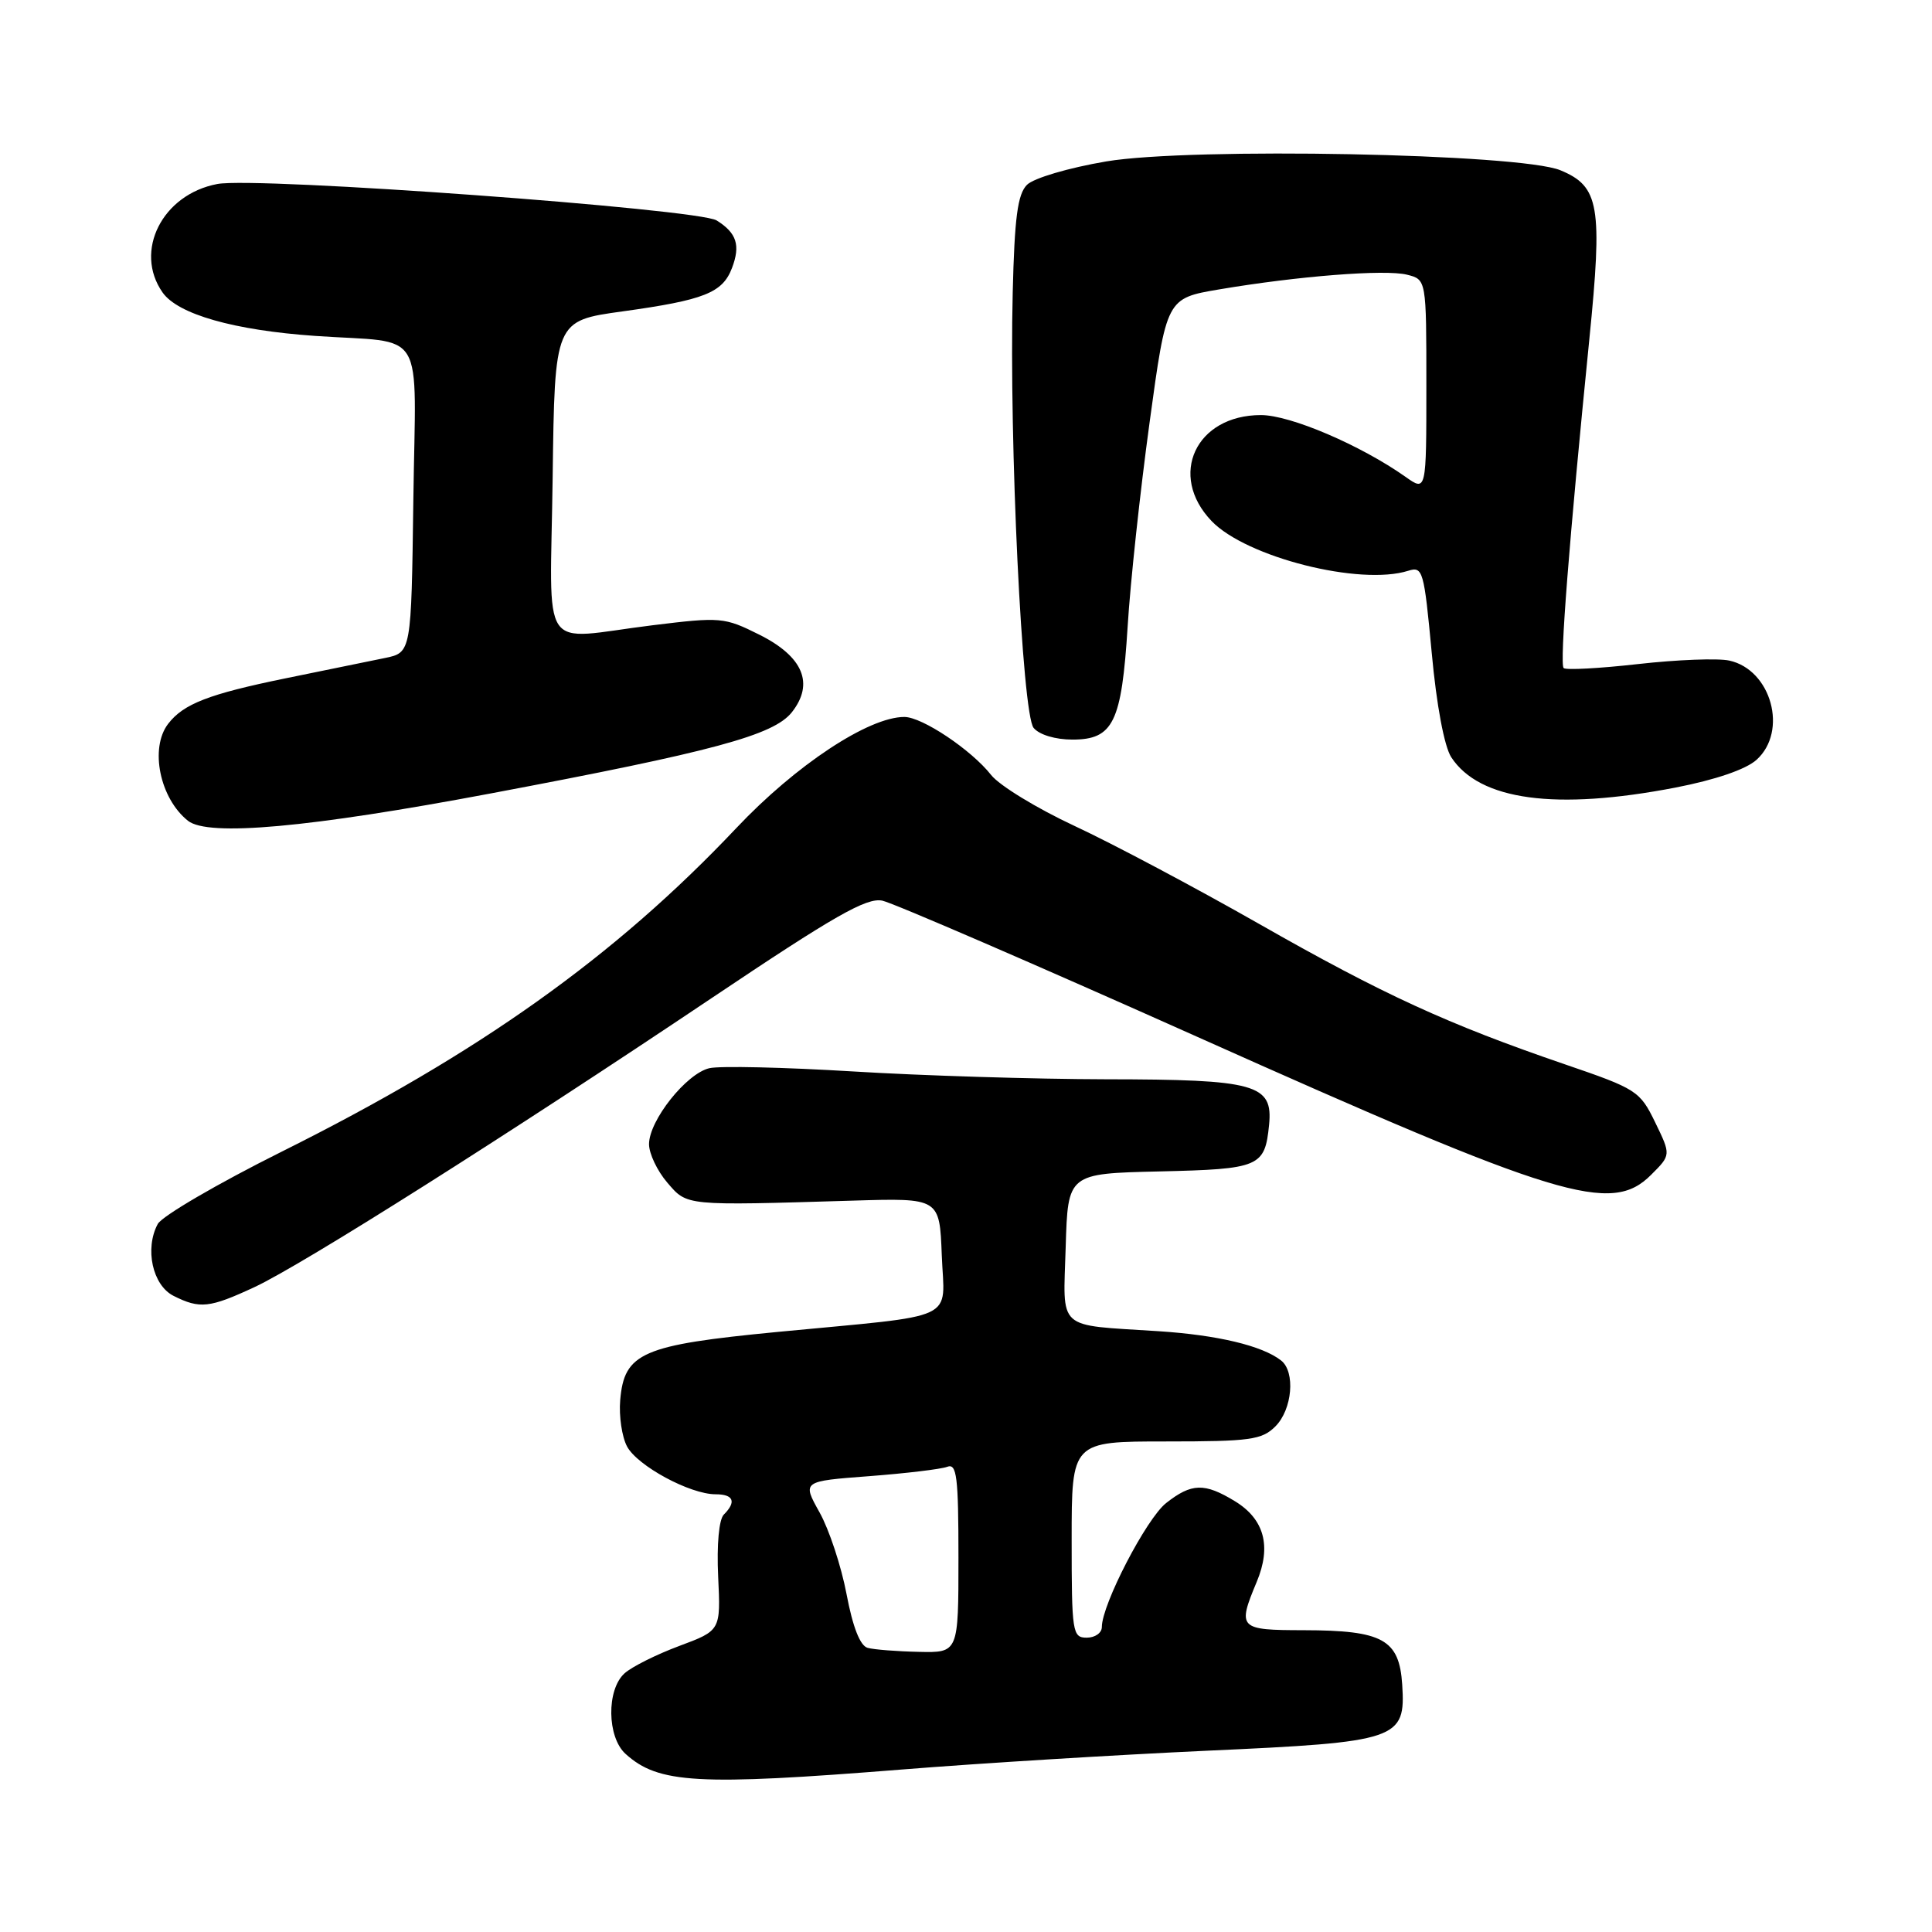 <?xml version="1.0" encoding="UTF-8" standalone="no"?>
<!DOCTYPE svg PUBLIC "-//W3C//DTD SVG 1.1//EN" "http://www.w3.org/Graphics/SVG/1.1/DTD/svg11.dtd" >
<svg xmlns="http://www.w3.org/2000/svg" xmlns:xlink="http://www.w3.org/1999/xlink" version="1.1" viewBox="0 0 256 256">
 <g >
 <path fill="currentColor"
d=" M 119.50 234.47 C 129.95 233.63 148.14 232.52 159.91 231.98 C 185.31 230.83 186.27 230.51 185.80 223.22 C 185.41 217.23 183.24 216.03 172.75 216.01 C 164.15 216.00 163.94 215.79 166.52 209.61 C 168.50 204.88 167.53 201.29 163.62 198.91 C 159.60 196.46 157.89 196.51 154.52 199.16 C 151.90 201.22 146.00 212.61 146.00 215.59 C 146.00 216.37 145.10 217.00 144.00 217.00 C 142.10 217.00 142.00 216.33 142.00 204.00 C 142.00 191.00 142.00 191.00 154.50 191.00 C 165.67 191.00 167.21 190.79 169.00 189.00 C 171.24 186.76 171.67 181.77 169.75 180.27 C 167.25 178.31 161.33 176.90 153.50 176.39 C 139.83 175.50 140.88 176.46 141.21 165.22 C 141.50 155.50 141.50 155.50 153.65 155.22 C 166.92 154.91 167.60 154.63 168.16 149.05 C 168.69 143.66 166.45 143.03 146.50 143.01 C 137.15 142.99 122.08 142.53 113.00 141.97 C 103.92 141.42 95.38 141.22 94.00 141.54 C 90.95 142.24 86.00 148.47 86.00 151.61 C 86.00 152.86 87.09 155.15 88.41 156.69 C 91.09 159.81 90.61 159.76 113.00 159.09 C 124.50 158.74 124.50 158.74 124.79 166.32 C 125.13 175.21 127.41 174.15 103.00 176.49 C 85.07 178.22 82.71 179.24 82.18 185.53 C 82.00 187.64 82.41 190.40 83.09 191.67 C 84.47 194.24 91.43 198.00 94.82 198.00 C 97.20 198.00 97.61 198.99 95.91 200.69 C 95.27 201.33 94.96 204.65 95.16 208.91 C 95.50 216.05 95.50 216.05 90.00 218.10 C 86.97 219.23 83.71 220.86 82.75 221.73 C 80.35 223.90 80.43 230.18 82.89 232.40 C 87.24 236.34 92.43 236.63 119.50 234.47 Z  M 33.72 170.55 C 40.05 167.60 67.17 150.45 94.30 132.25 C 110.56 121.34 114.81 118.91 116.91 119.34 C 118.33 119.64 137.10 127.75 158.61 137.37 C 206.68 158.88 213.50 160.96 218.78 155.67 C 221.42 153.04 221.42 153.04 219.32 148.72 C 217.30 144.56 216.87 144.28 207.36 141.03 C 191.85 135.72 183.24 131.77 166.80 122.40 C 158.38 117.61 147.41 111.78 142.40 109.45 C 137.40 107.12 132.42 104.08 131.33 102.69 C 128.71 99.36 122.19 95.00 119.83 95.00 C 115.09 95.00 105.44 101.38 97.56 109.73 C 81.45 126.77 63.49 139.56 37.31 152.61 C 28.85 156.83 21.46 161.14 20.90 162.19 C 19.15 165.46 20.21 170.31 23.00 171.71 C 26.48 173.46 27.76 173.32 33.72 170.55 Z  M 65.00 105.14 C 94.57 99.57 102.52 97.42 104.93 94.37 C 107.92 90.57 106.42 87.00 100.62 84.10 C 95.98 81.78 95.50 81.74 86.47 82.85 C 71.20 84.73 72.92 87.26 73.23 63.25 C 73.50 42.50 73.50 42.50 82.50 41.26 C 93.32 39.76 95.74 38.80 96.99 35.52 C 98.14 32.50 97.62 30.87 94.96 29.21 C 92.51 27.68 34.00 23.40 28.80 24.38 C 21.51 25.75 17.70 33.27 21.54 38.75 C 23.56 41.64 30.98 43.76 41.76 44.51 C 56.68 45.55 55.08 42.88 54.77 66.26 C 54.50 86.47 54.50 86.47 51.00 87.19 C 49.08 87.58 43.13 88.80 37.80 89.89 C 27.65 91.97 24.31 93.27 22.28 95.91 C 19.81 99.13 21.17 105.79 24.91 108.76 C 27.59 110.88 40.94 109.67 65.00 105.14 Z  M 222.00 104.36 C 227.31 103.33 231.34 101.95 232.75 100.68 C 236.95 96.89 234.71 88.75 229.14 87.53 C 227.64 87.20 222.21 87.41 217.07 87.99 C 211.93 88.57 207.48 88.81 207.19 88.52 C 206.64 87.97 207.92 71.61 210.59 45.00 C 212.37 27.27 211.93 24.70 206.76 22.56 C 201.40 20.34 157.80 19.50 146.58 21.39 C 141.58 22.24 136.97 23.60 136.08 24.49 C 134.84 25.73 134.43 28.82 134.19 38.78 C 133.70 58.54 135.44 94.62 136.96 96.45 C 137.71 97.36 139.84 98.00 142.10 98.00 C 147.52 98.00 148.62 95.73 149.42 83.00 C 149.77 77.22 151.08 65.08 152.32 56.02 C 154.57 39.53 154.57 39.53 161.53 38.35 C 171.98 36.58 183.55 35.67 186.44 36.40 C 189.00 37.04 189.00 37.04 189.00 51.09 C 189.00 65.14 189.00 65.14 186.25 63.19 C 180.26 58.97 170.98 55.00 167.08 55.00 C 158.45 55.00 154.73 62.98 160.54 69.04 C 165.14 73.84 180.22 77.65 186.60 75.63 C 188.53 75.02 188.69 75.59 189.71 86.49 C 190.35 93.48 191.38 98.92 192.30 100.34 C 196.05 106.06 206.13 107.42 222.00 104.36 Z  M 114.97 218.35 C 113.97 218.08 113.00 215.61 112.17 211.22 C 111.47 207.53 109.86 202.65 108.59 200.39 C 106.29 196.27 106.29 196.27 115.16 195.60 C 120.04 195.23 124.70 194.67 125.51 194.36 C 126.78 193.87 127.00 195.65 127.00 206.39 C 127.00 219.00 127.00 219.00 121.75 218.88 C 118.86 218.82 115.81 218.58 114.97 218.35 Z "/>
</g>
</svg>